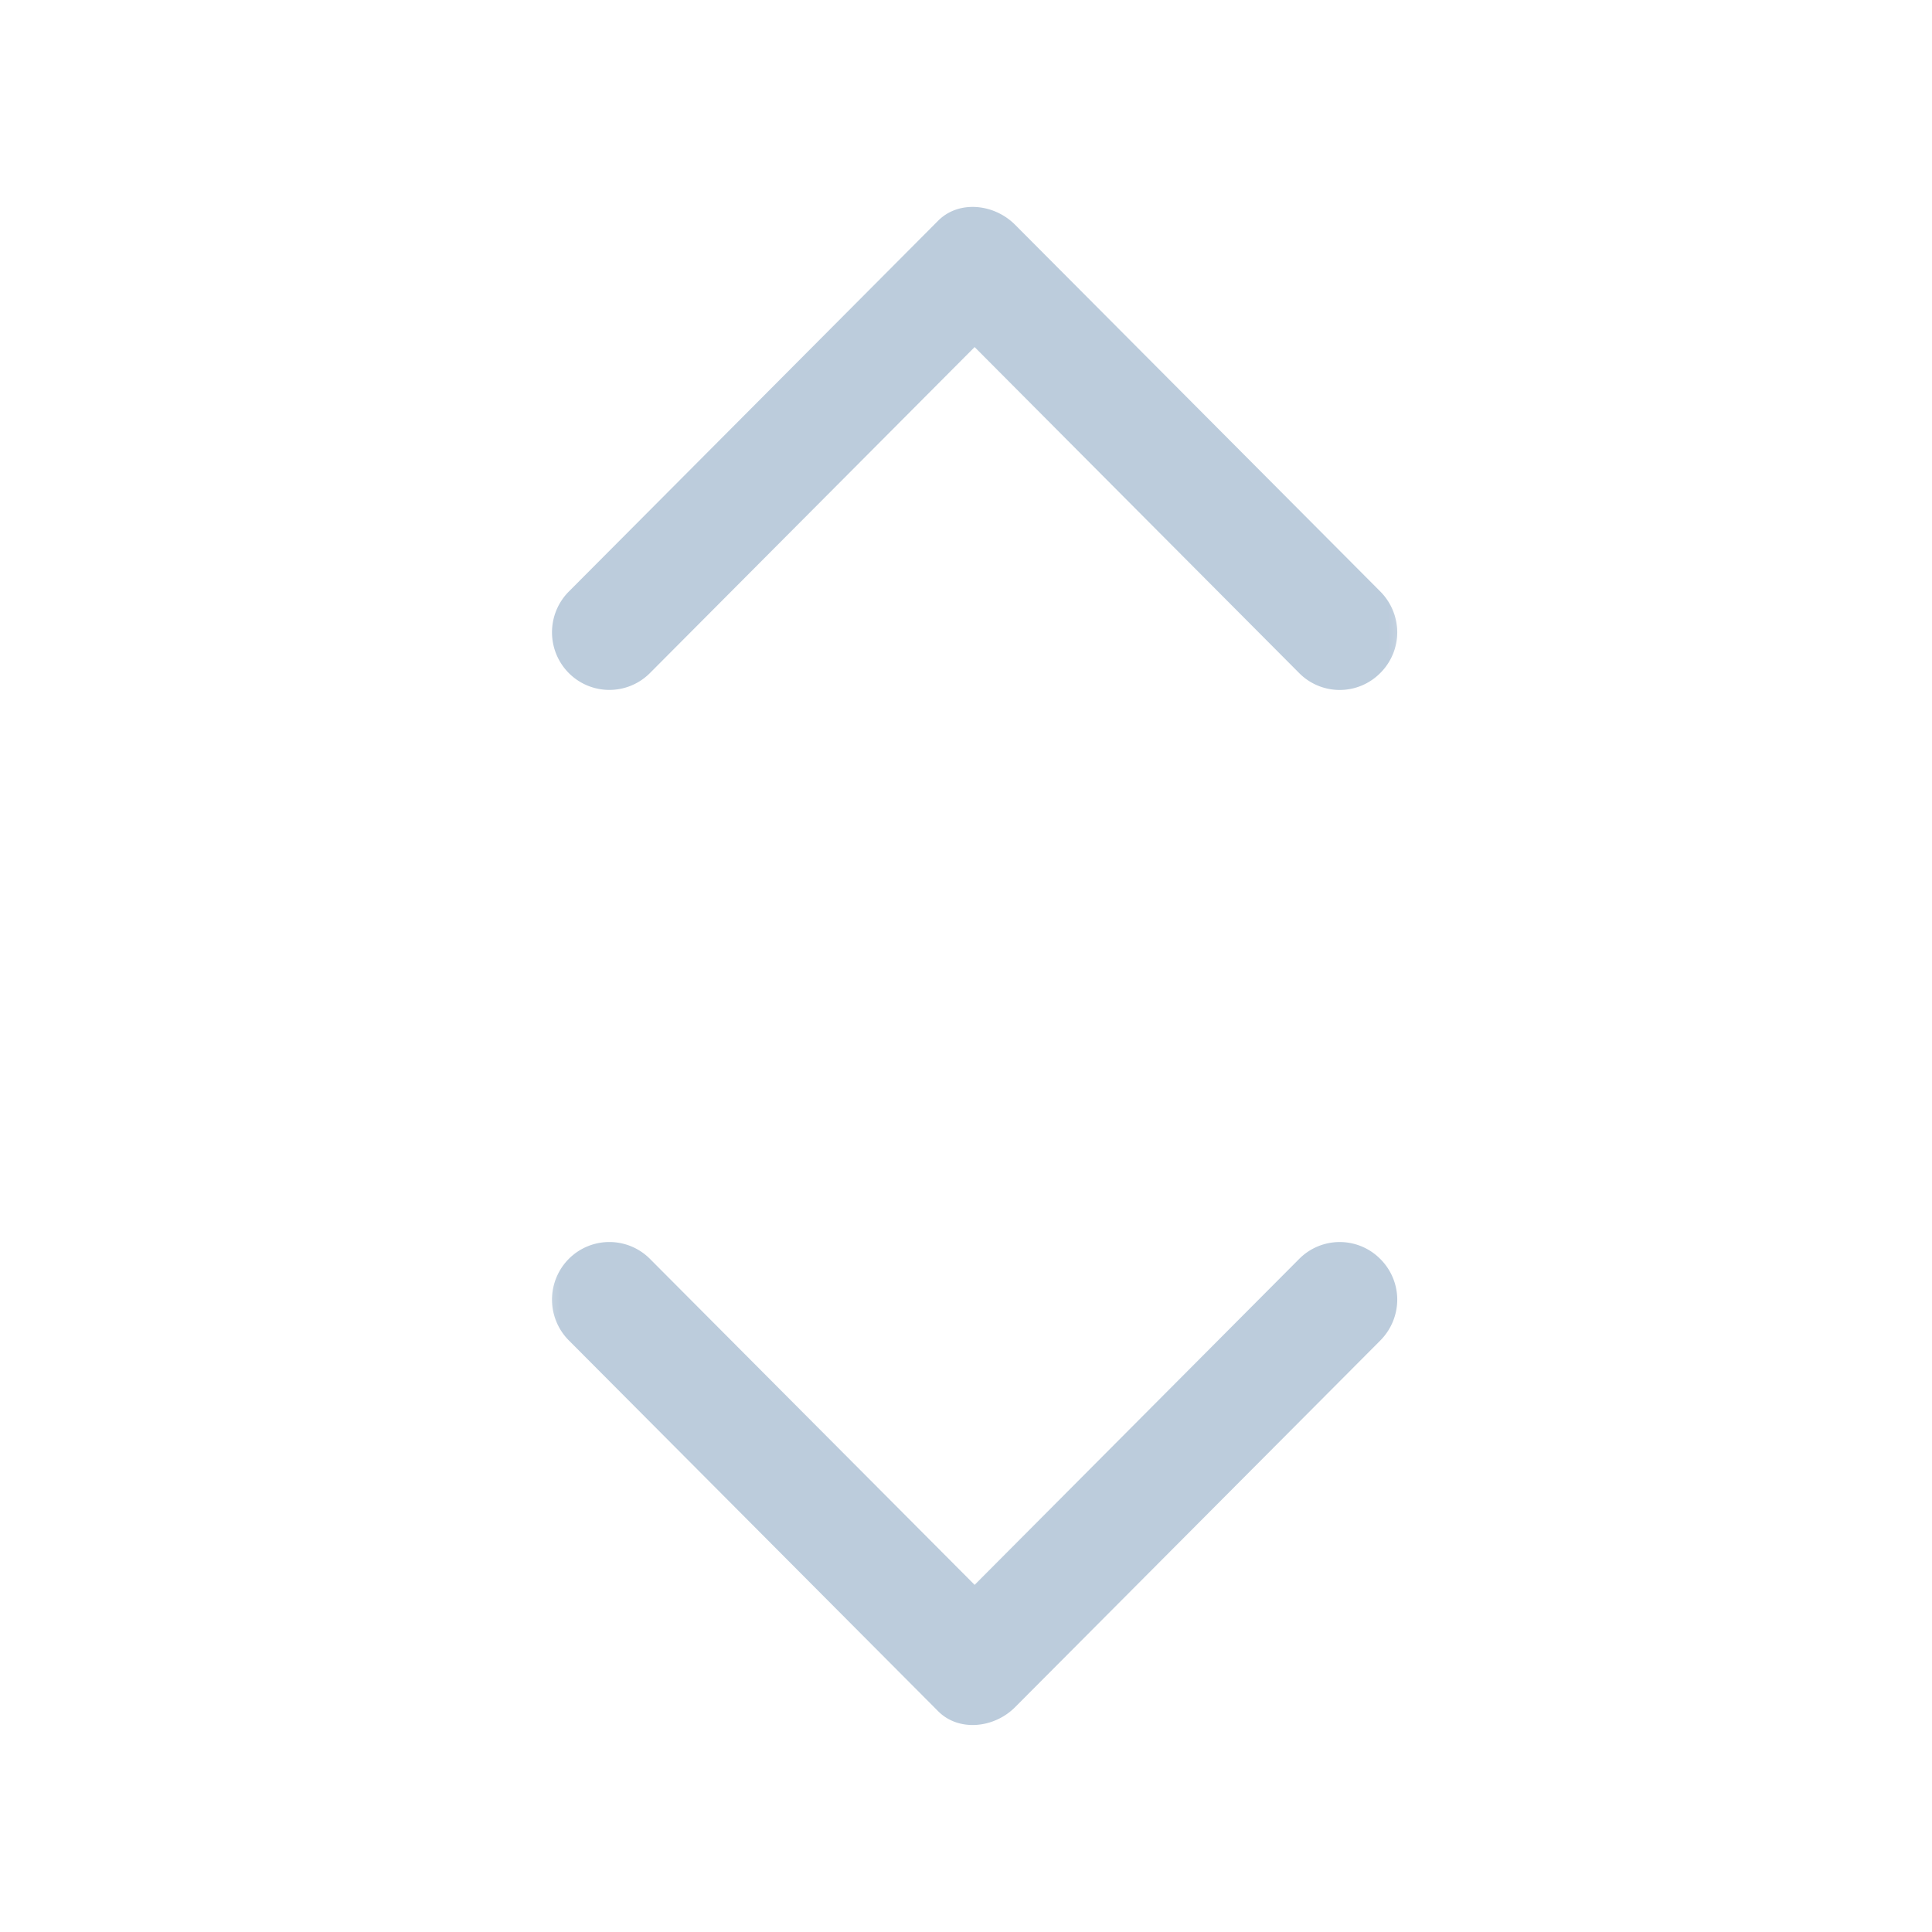 <svg xmlns="http://www.w3.org/2000/svg" xmlns:xlink="http://www.w3.org/1999/xlink" width="28" height="28" viewBox="0 0 28 28">
    <defs>
        <path id="a" d="M0 0h28v28H0z"/>
    </defs>
    <g fill="none" fill-rule="evenodd">
        <mask id="b" fill="#fff">
            <use xlink:href="#a"/>
        </mask>
        <path fill="#BCCCDC" d="M11.46 15.375a.833.833 0 0 0-.59.247.827.827 0 0 0 0 1.174l4.724 4.704-4.723 4.704a.83.83 0 0 0 0 1.179.838.838 0 0 0 1.183-.005l5.372-5.35c.299-.298.247-.81-.06-1.115l-5.312-5.291a.843.843 0 0 0-.594-.247z" mask="url(#b)" transform="rotate(90 14.125 21.5)"/>
        <path fill="#BCCCDC" d="M11.46.375a.833.833 0 0 0-.59.247.827.827 0 0 0 0 1.174L15.595 6.5l-4.723 4.704a.83.83 0 0 0 0 1.179.838.838 0 0 0 1.183-.005l5.372-5.35c.299-.298.247-.81-.06-1.115L12.054.622a.843.843 0 0 0-.594-.247z" mask="url(#b)" transform="matrix(0 -1 -1 0 20.625 20.625)"/>
    </g>
</svg>
